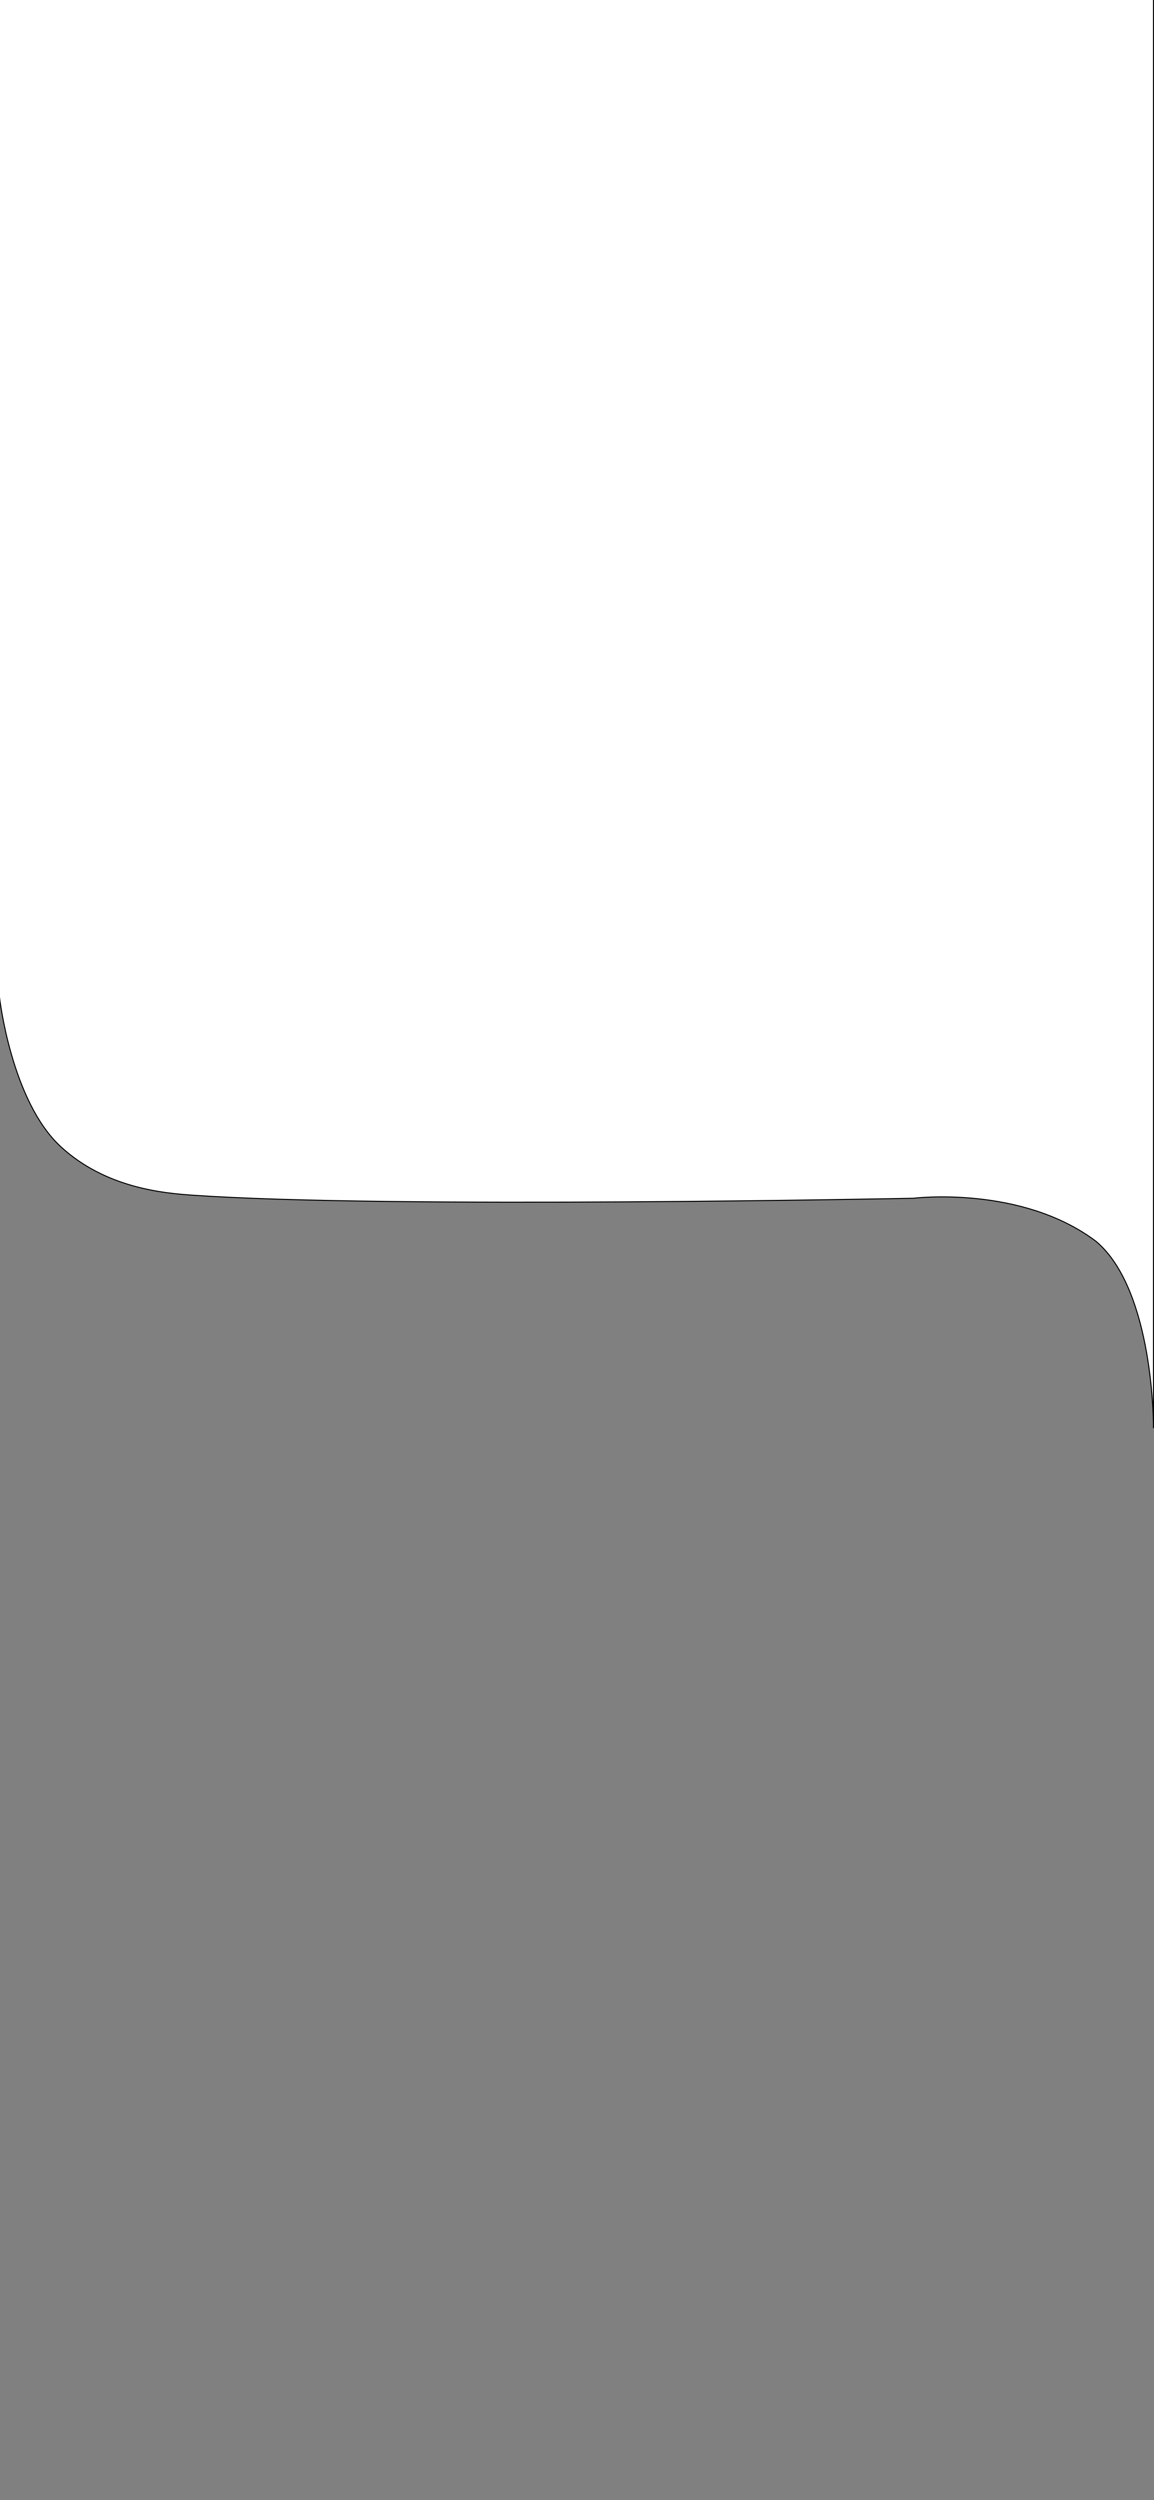 <?xml version="1.0" encoding="utf-8"?>
<!-- Generator: Adobe Illustrator 24.0.2, SVG Export Plug-In . SVG Version: 6.00 Build 0)  -->
<svg version="1.1" id="Layer_1" xmlns="http://www.w3.org/2000/svg" xmlns:xlink="http://www.w3.org/1999/xlink" x="0px" y="0px"
	 viewBox="0 0 1125 2436" style="enable-background:new 0 0 1125 2436;" xml:space="preserve">
<rect x="0" y="0" width="1125" height="2436" fill="#808080" stroke="none"/>
<style type="text/css">
	.st0{fill:#FFFFFF;stroke:#000000;stroke-miterlimit:10;}
</style>
<path class="st0" d="M1124.5,1391.5c0,0,1-134-56-182c-73-55-178-42-178-42s-510.71,10.41-703-3c-27.62-1.93-84.1-6.74-128-47
	c-48.66-44.63-60-146-60-146v-972h1125C1124.5,463.5,1124.5,1391.5,1124.5,1391.5z"/>
</svg>
